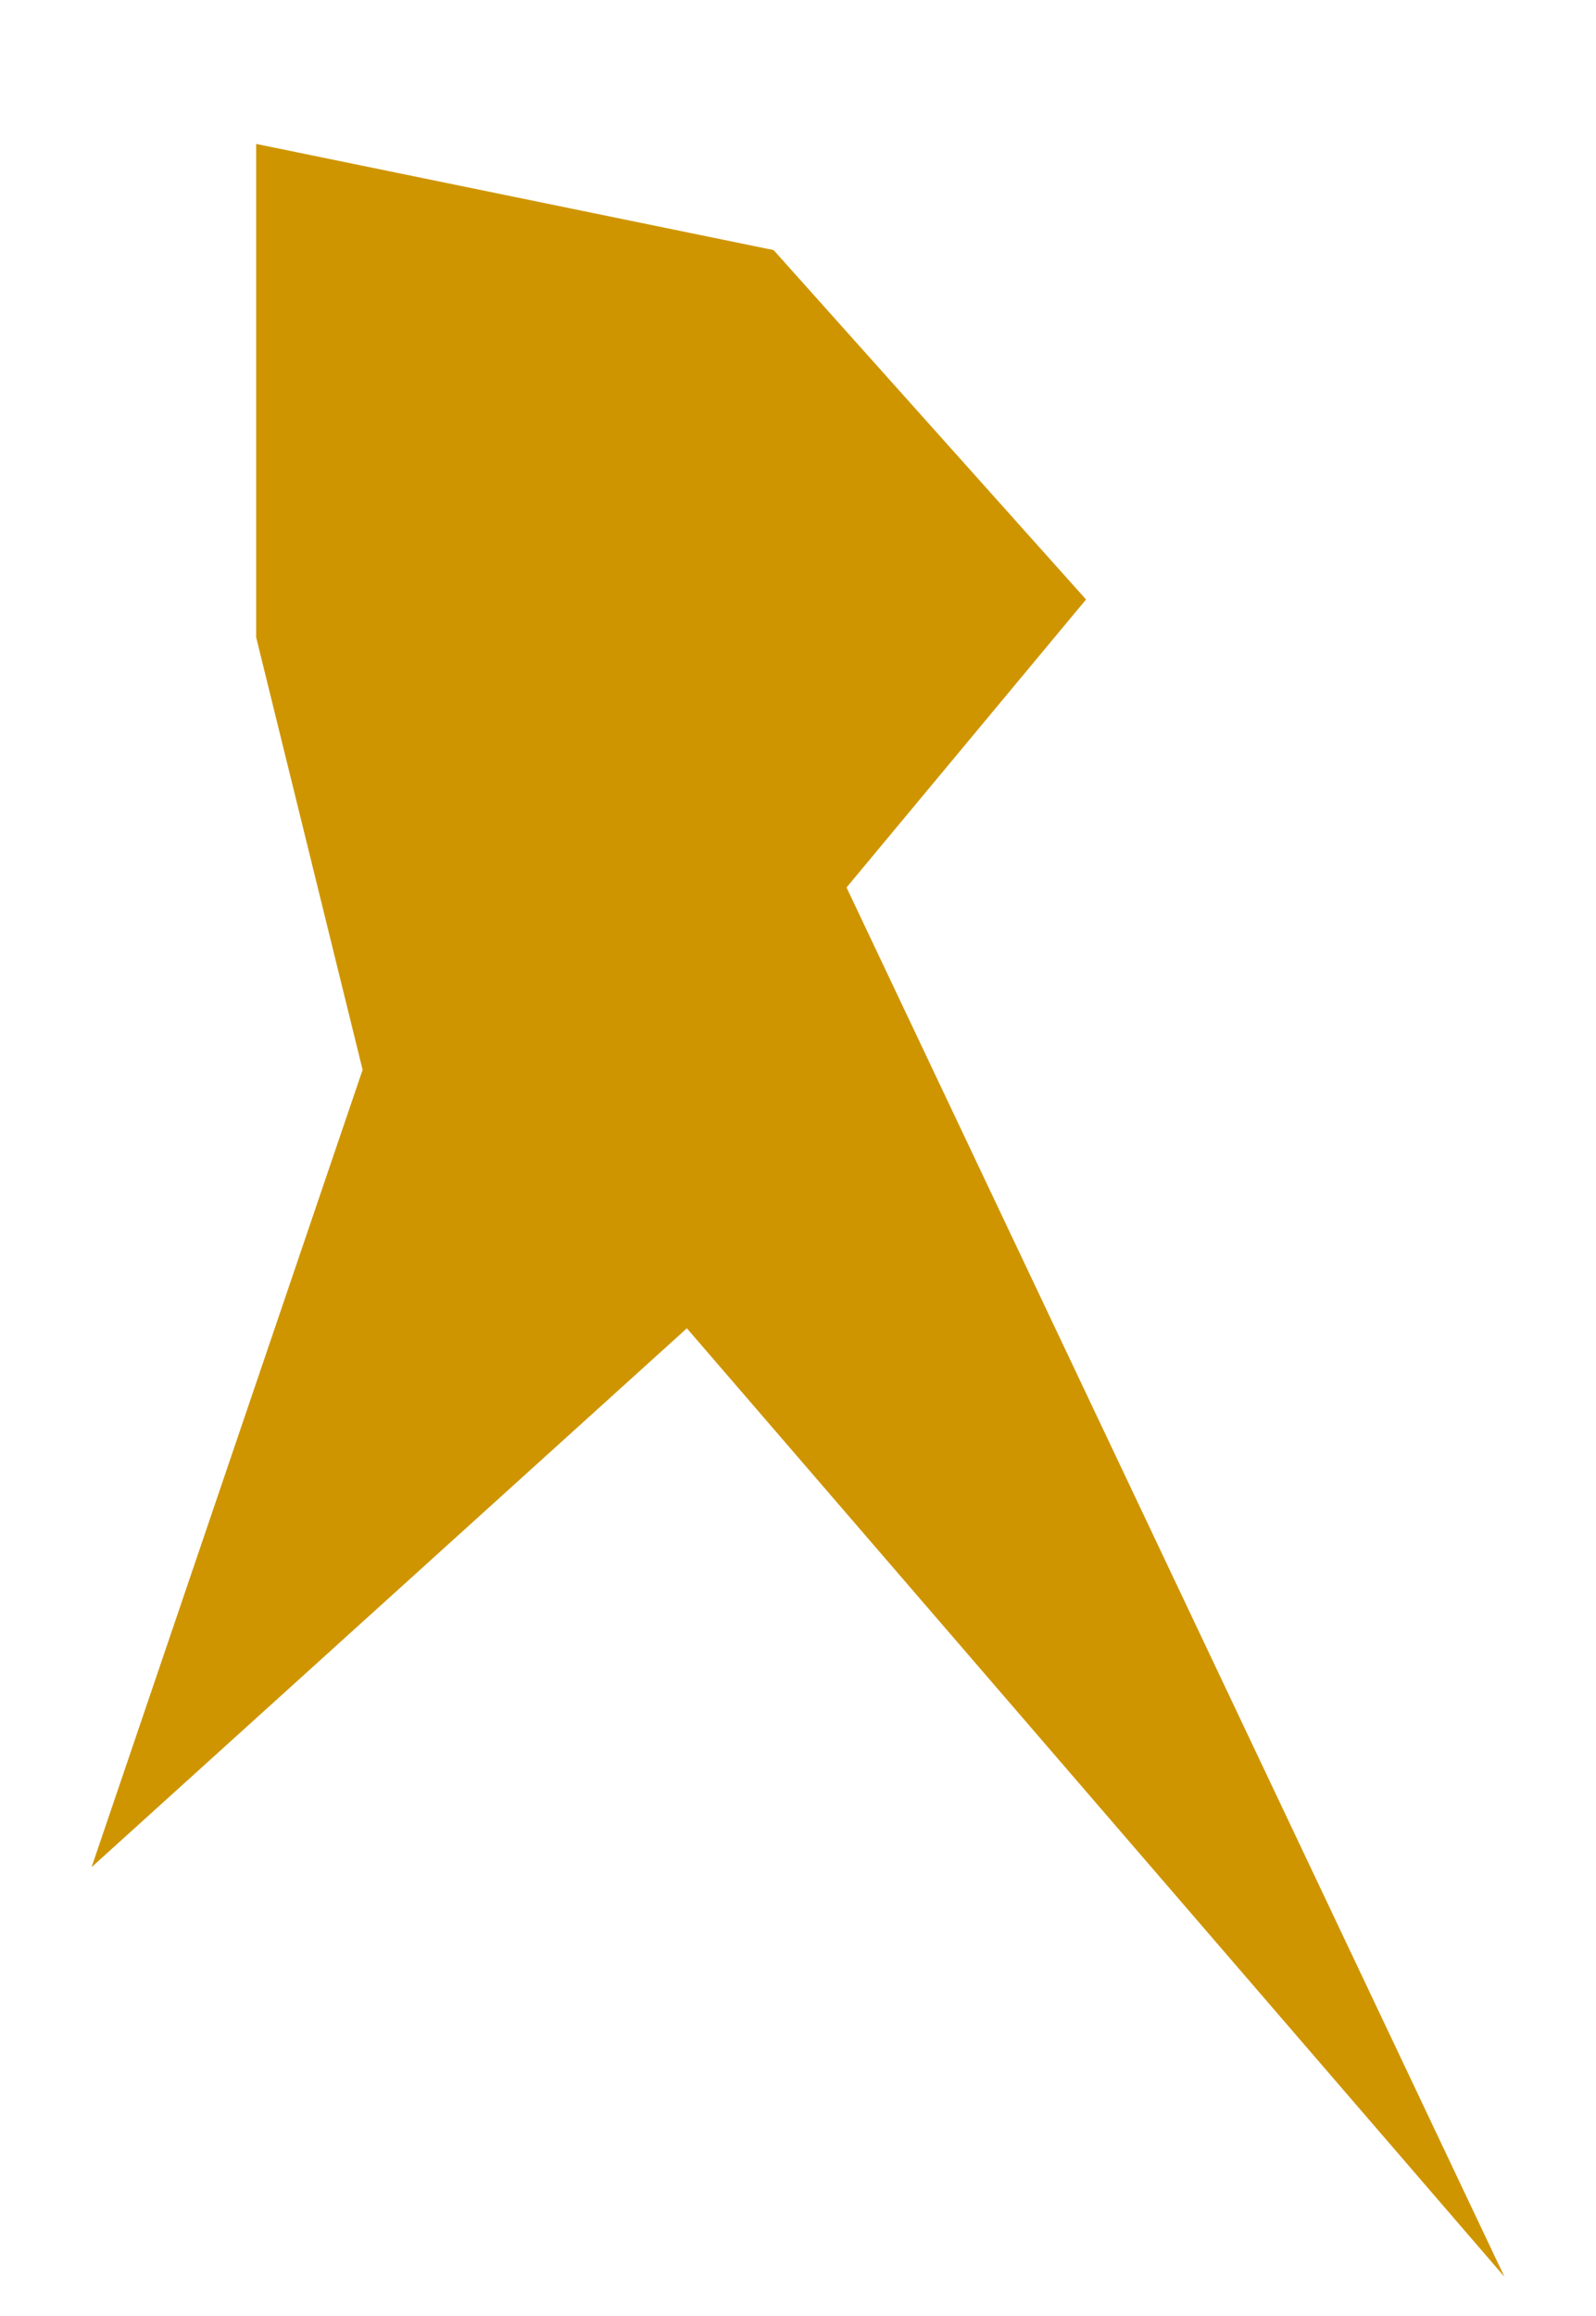 <svg width="122" height="177" viewBox="0 0 122 177" fill="none" xmlns="http://www.w3.org/2000/svg">
<g filter="url(#filter0_if_27_35)">
<path d="M59.135 15.112L83.018 41.816L64.71 63.825L115 170L52.505 97.514L7 138.696L27.718 77.758L19.582 44.708V7L59.135 15.112Z" fill="#CF9500"/>
</g>
<defs>
<filter id="filter0_if_27_35" x="0" y="0" width="122" height="177" filterUnits="userSpaceOnUse" color-interpolation-filters="sRGB">
<feFlood flood-opacity="0" result="BackgroundImageFix"/>
<feBlend mode="normal" in="SourceGraphic" in2="BackgroundImageFix" result="shape"/>
<feColorMatrix in="SourceAlpha" type="matrix" values="0 0 0 0 0 0 0 0 0 0 0 0 0 0 0 0 0 0 127 0" result="hardAlpha"/>
<feOffset dy="4"/>
<feGaussianBlur stdDeviation="50"/>
<feComposite in2="hardAlpha" operator="arithmetic" k2="-1" k3="1"/>
<feColorMatrix type="matrix" values="0 0 0 0 1 0 0 0 0 0.66 0 0 0 0 0 0 0 0 1 0"/>
<feBlend mode="normal" in2="shape" result="effect1_innerShadow_27_35"/>
<feGaussianBlur stdDeviation="3.5" result="effect2_foregroundBlur_27_35"/>
</filter>
</defs>
</svg>
